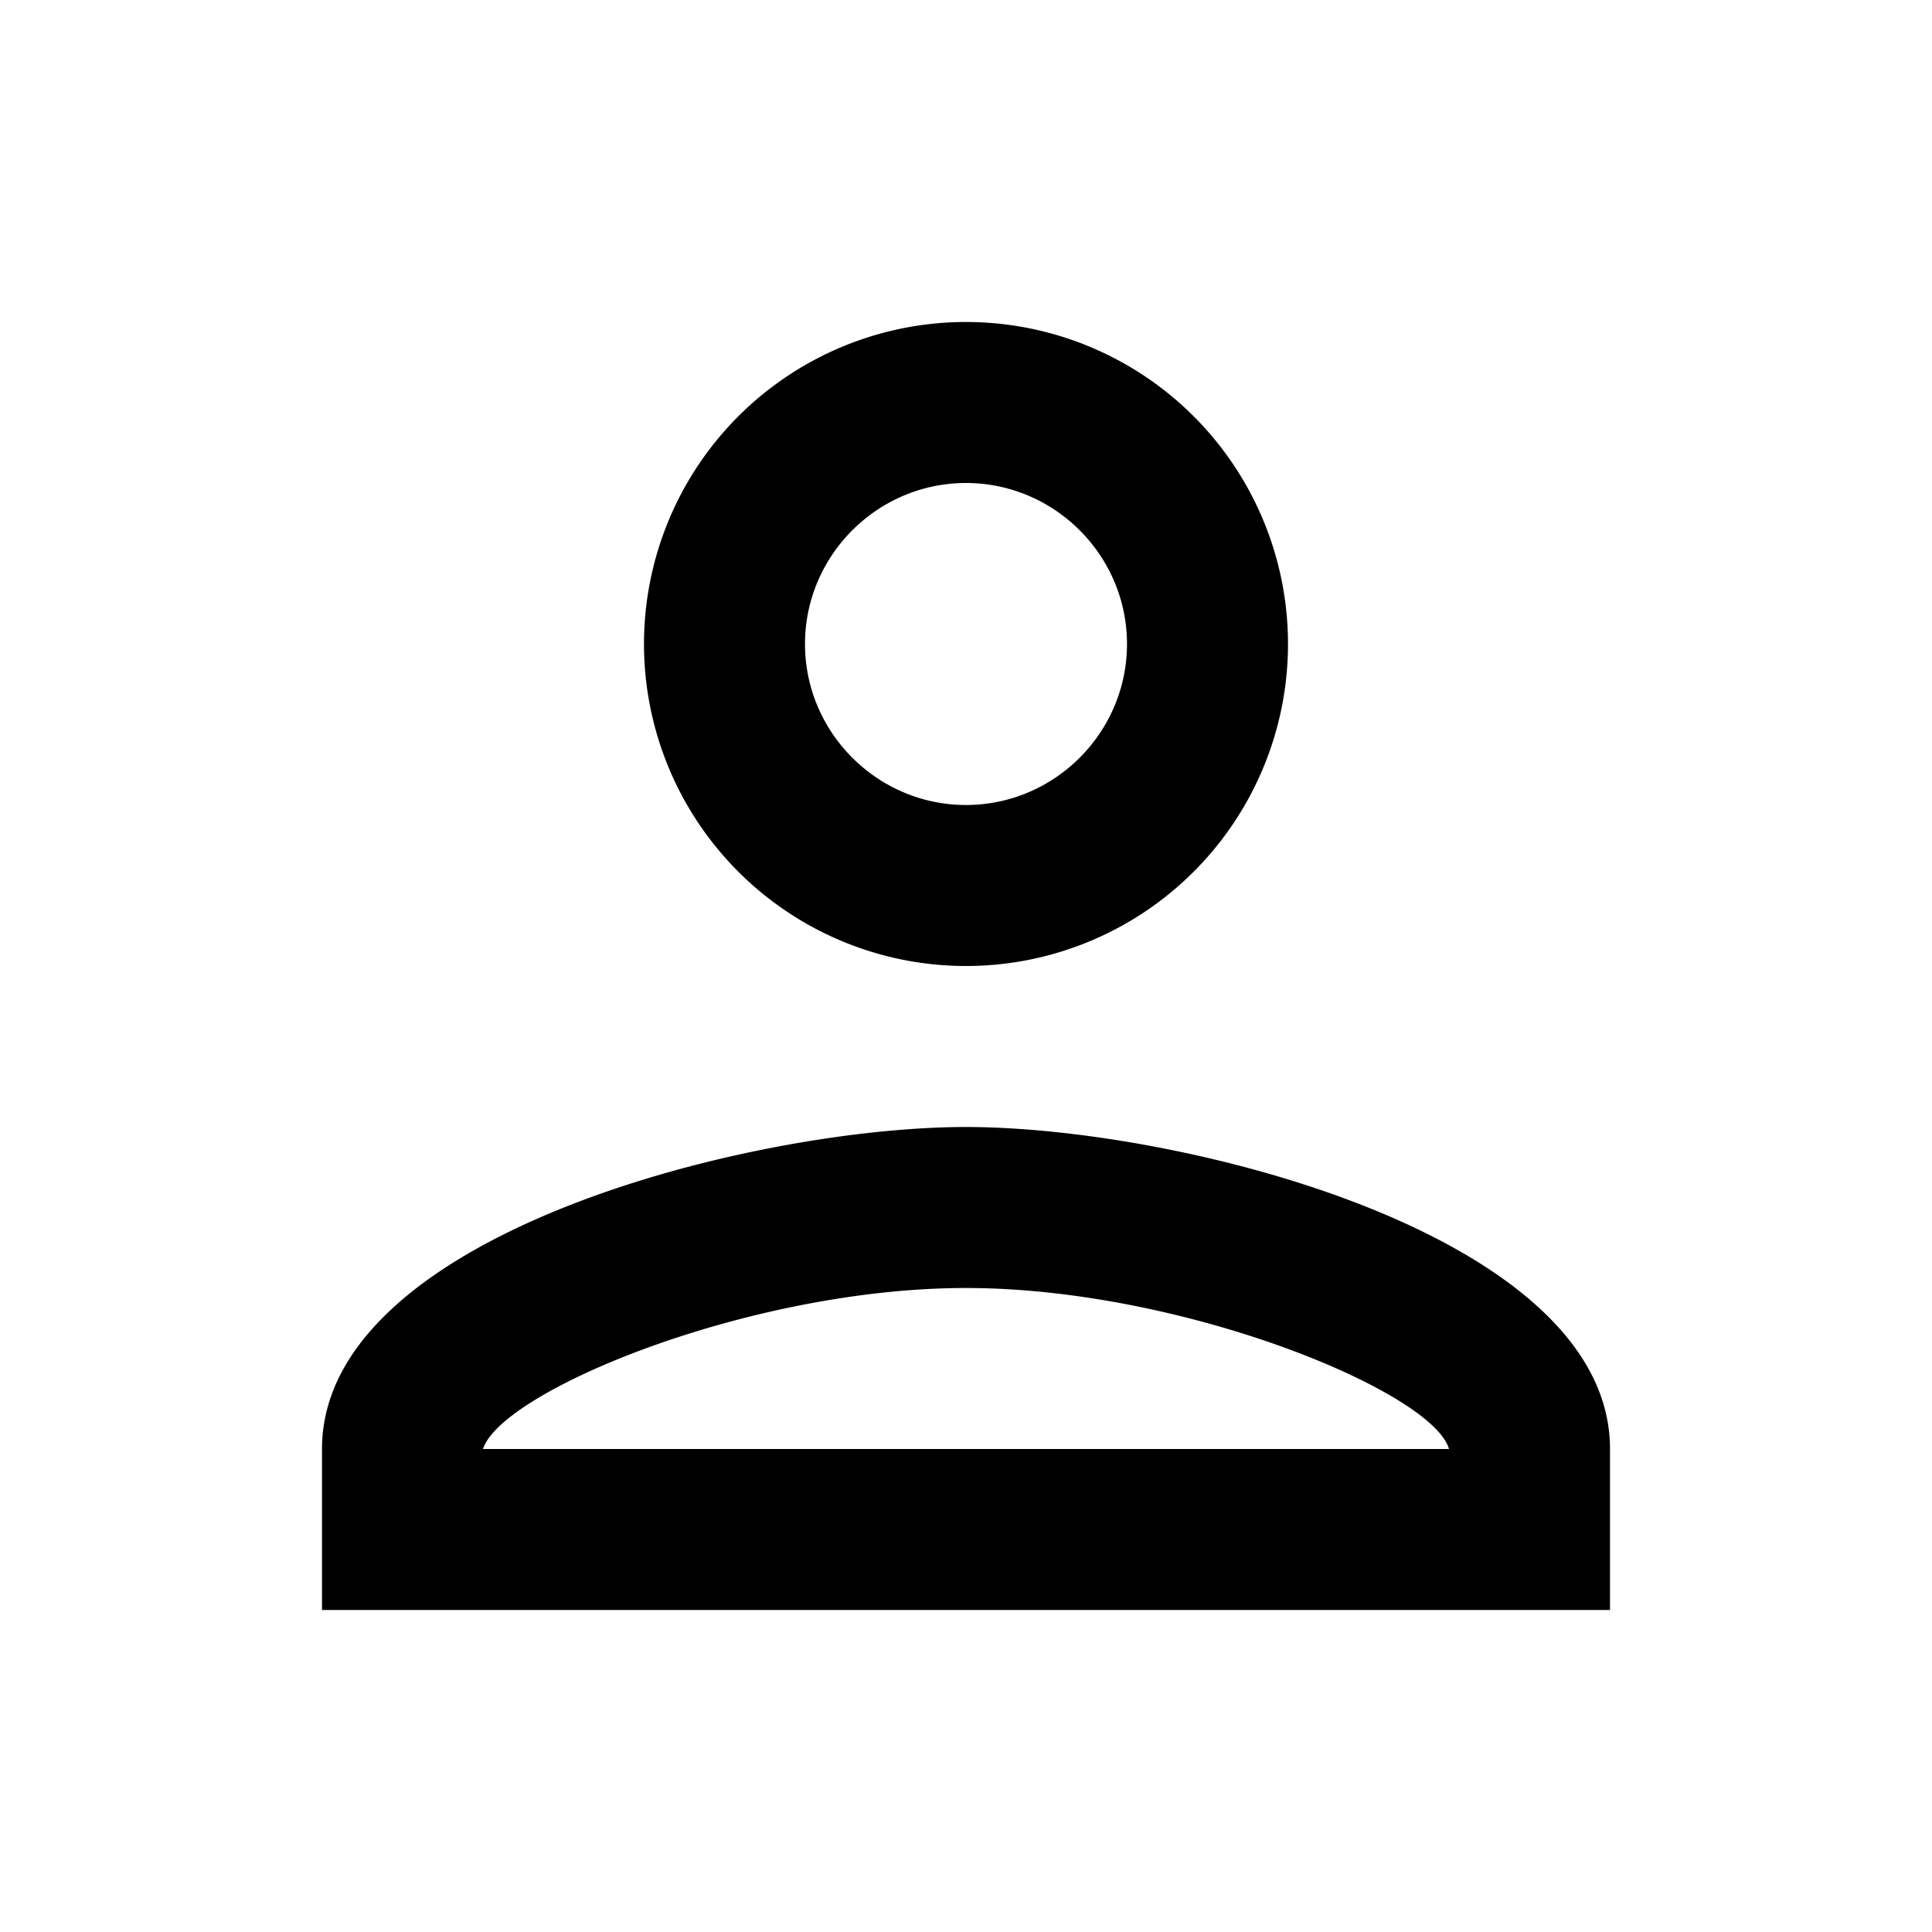 <svg height="24" width="24" xmlns="http://www.w3.org/2000/svg"><path d="m12 6c1.1 0 2 .9 2 2s-.9 2-2 2-2-.9-2-2 .9-2 2-2m0 10c2.7 0 5.8 1.29 6 2h-12c.23-.72 3.31-2 6-2m0-12a4 4 0 1 0 0 8 4 4 0 1 0 0-8zm0 10c-2.67 0-8 1.34-8 4v2h16v-2c0-2.66-5.33-4-8-4z"/></svg>